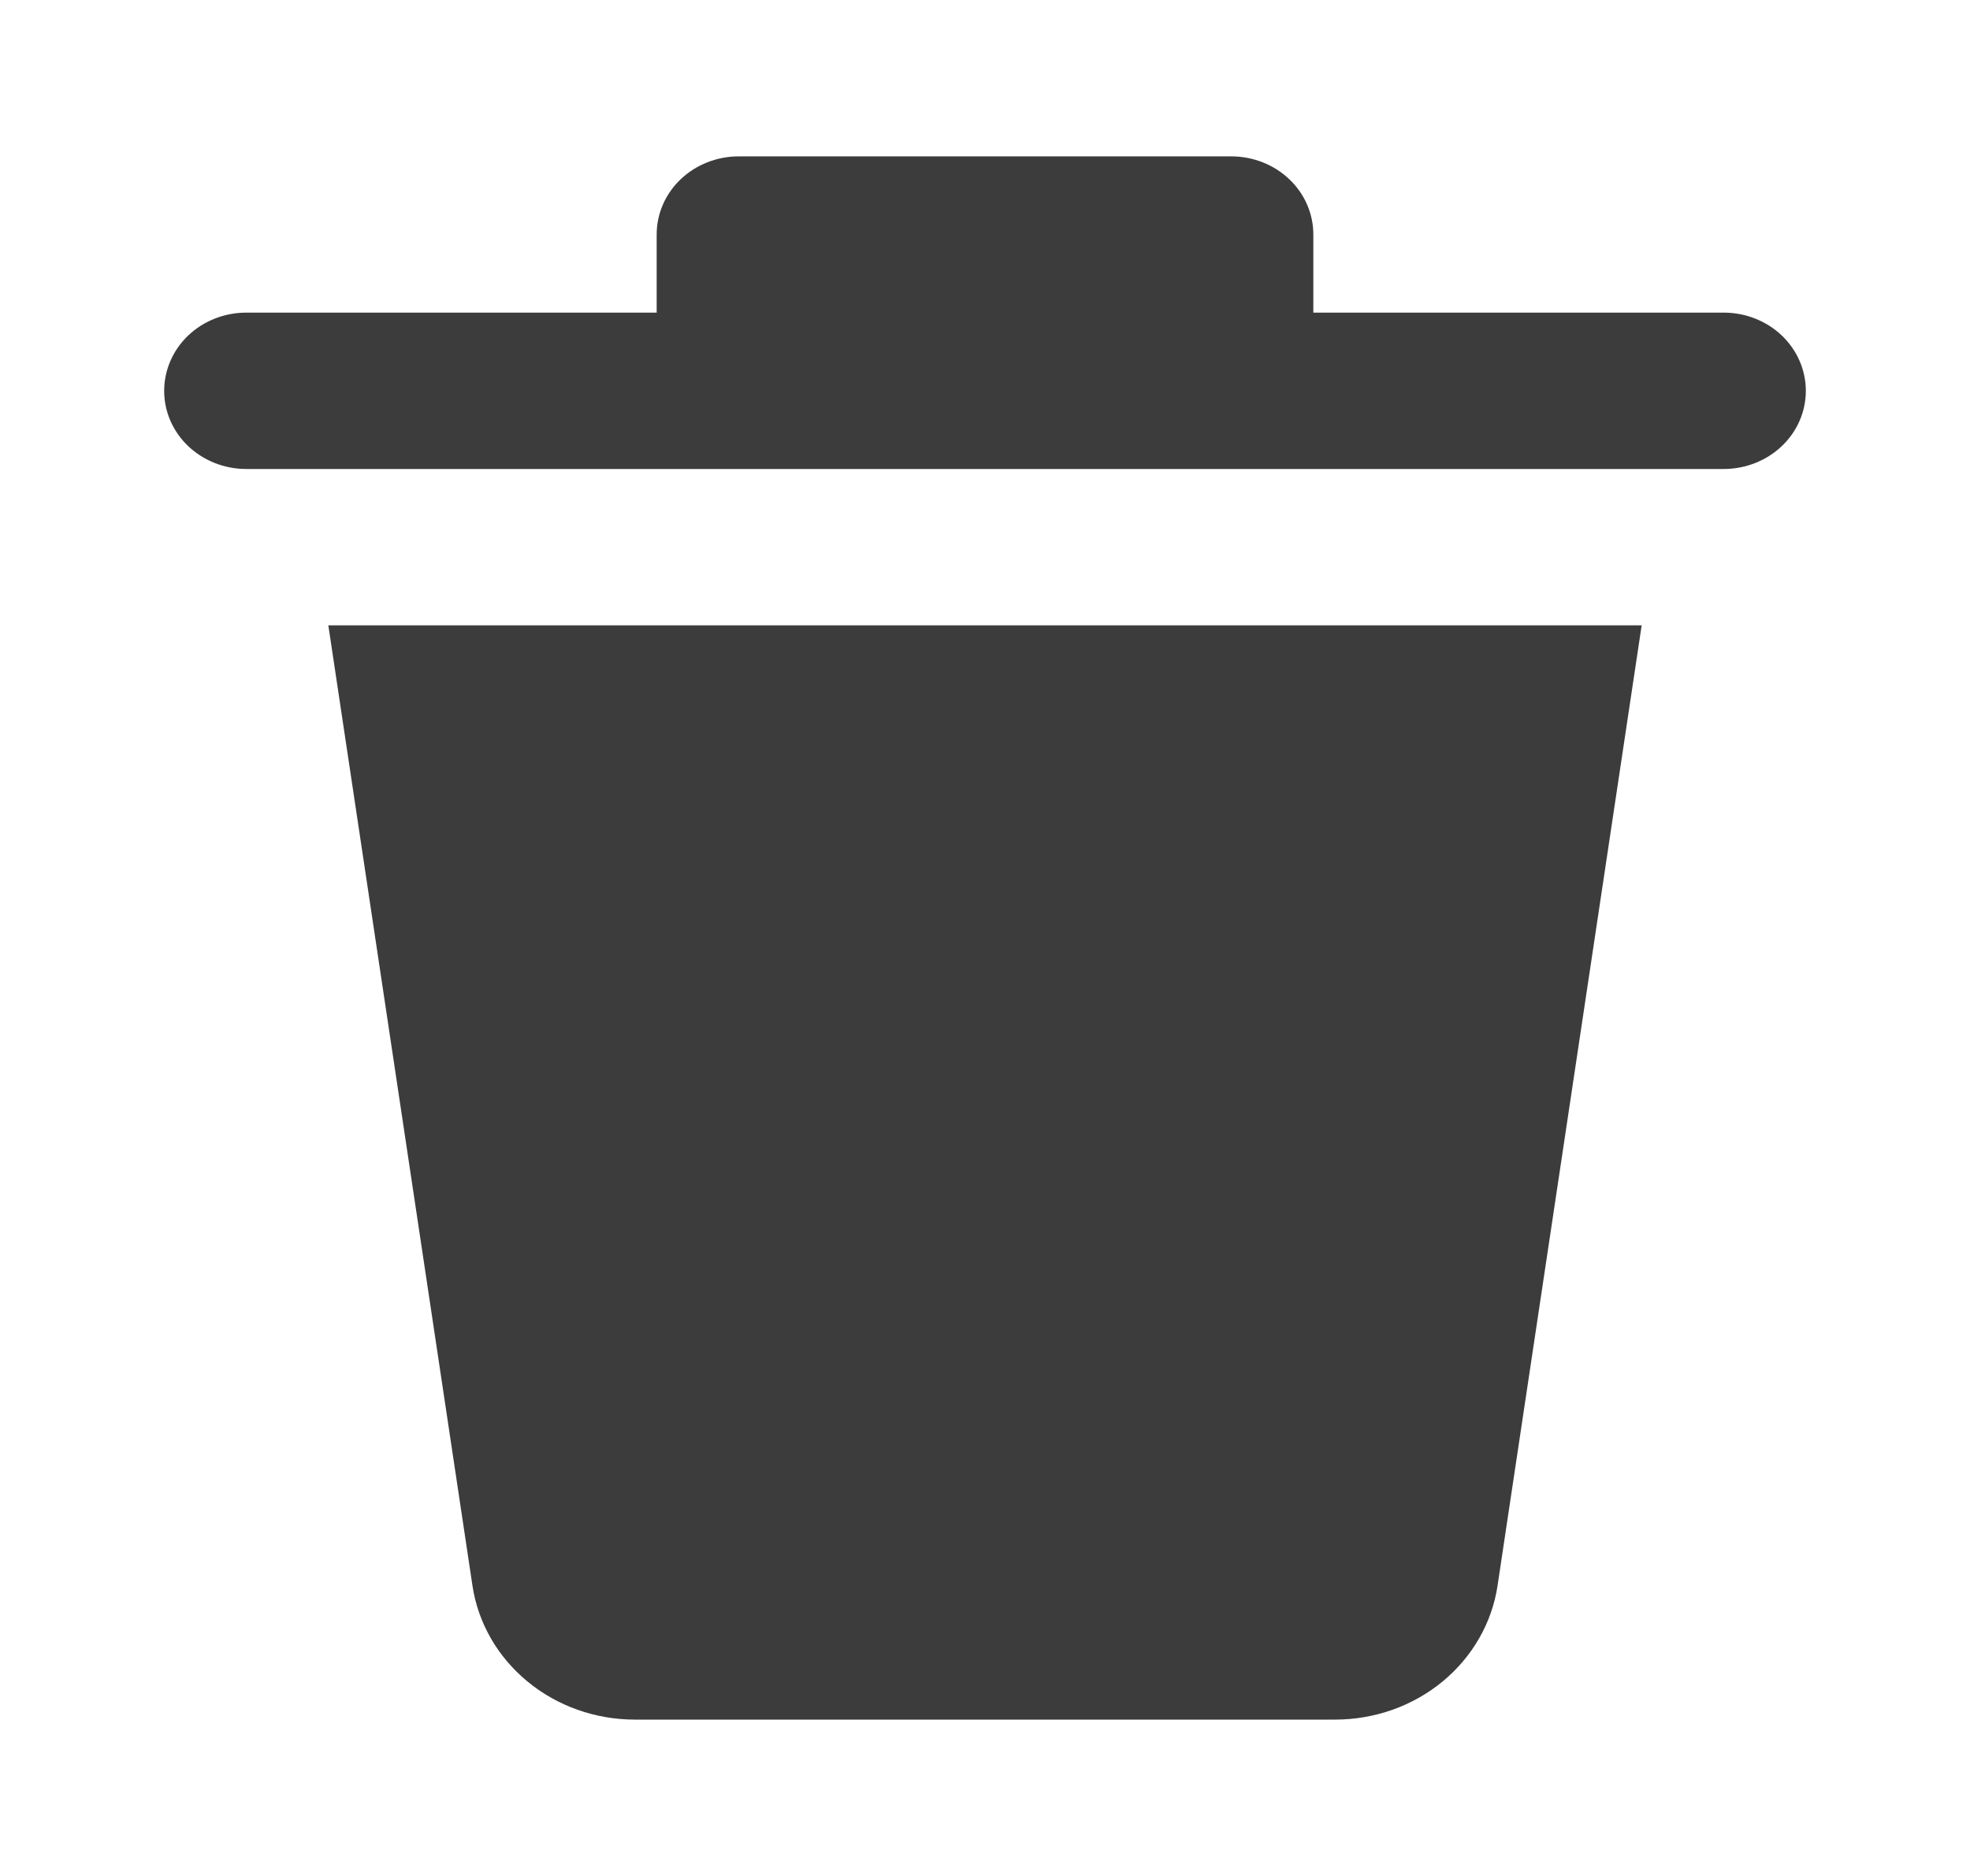 <svg width="21" height="20" viewBox="0 0 21 20" fill="none" xmlns="http://www.w3.org/2000/svg">
<path d="M5.036 16.903L3.5 6.667H17.5L15.964 16.903C15.905 17.3 15.697 17.663 15.379 17.926C15.06 18.189 14.653 18.333 14.232 18.333H6.768C6.347 18.333 5.94 18.189 5.622 17.926C5.303 17.663 5.095 17.3 5.036 16.903ZM18.375 3.333H14V2.5C14 2.279 13.908 2.067 13.744 1.911C13.58 1.755 13.357 1.667 13.125 1.667H7.875C7.643 1.667 7.42 1.755 7.256 1.911C7.092 2.067 7 2.279 7 2.5V3.333H2.625C2.393 3.333 2.17 3.421 2.006 3.577C1.842 3.734 1.75 3.946 1.75 4.167C1.75 4.388 1.842 4.6 2.006 4.756C2.17 4.912 2.393 5 2.625 5H18.375C18.607 5 18.83 4.912 18.994 4.756C19.158 4.6 19.25 4.388 19.25 4.167C19.25 3.946 19.158 3.734 18.994 3.577C18.83 3.421 18.607 3.333 18.375 3.333Z" fill="#3C3C3C"/>
</svg>
